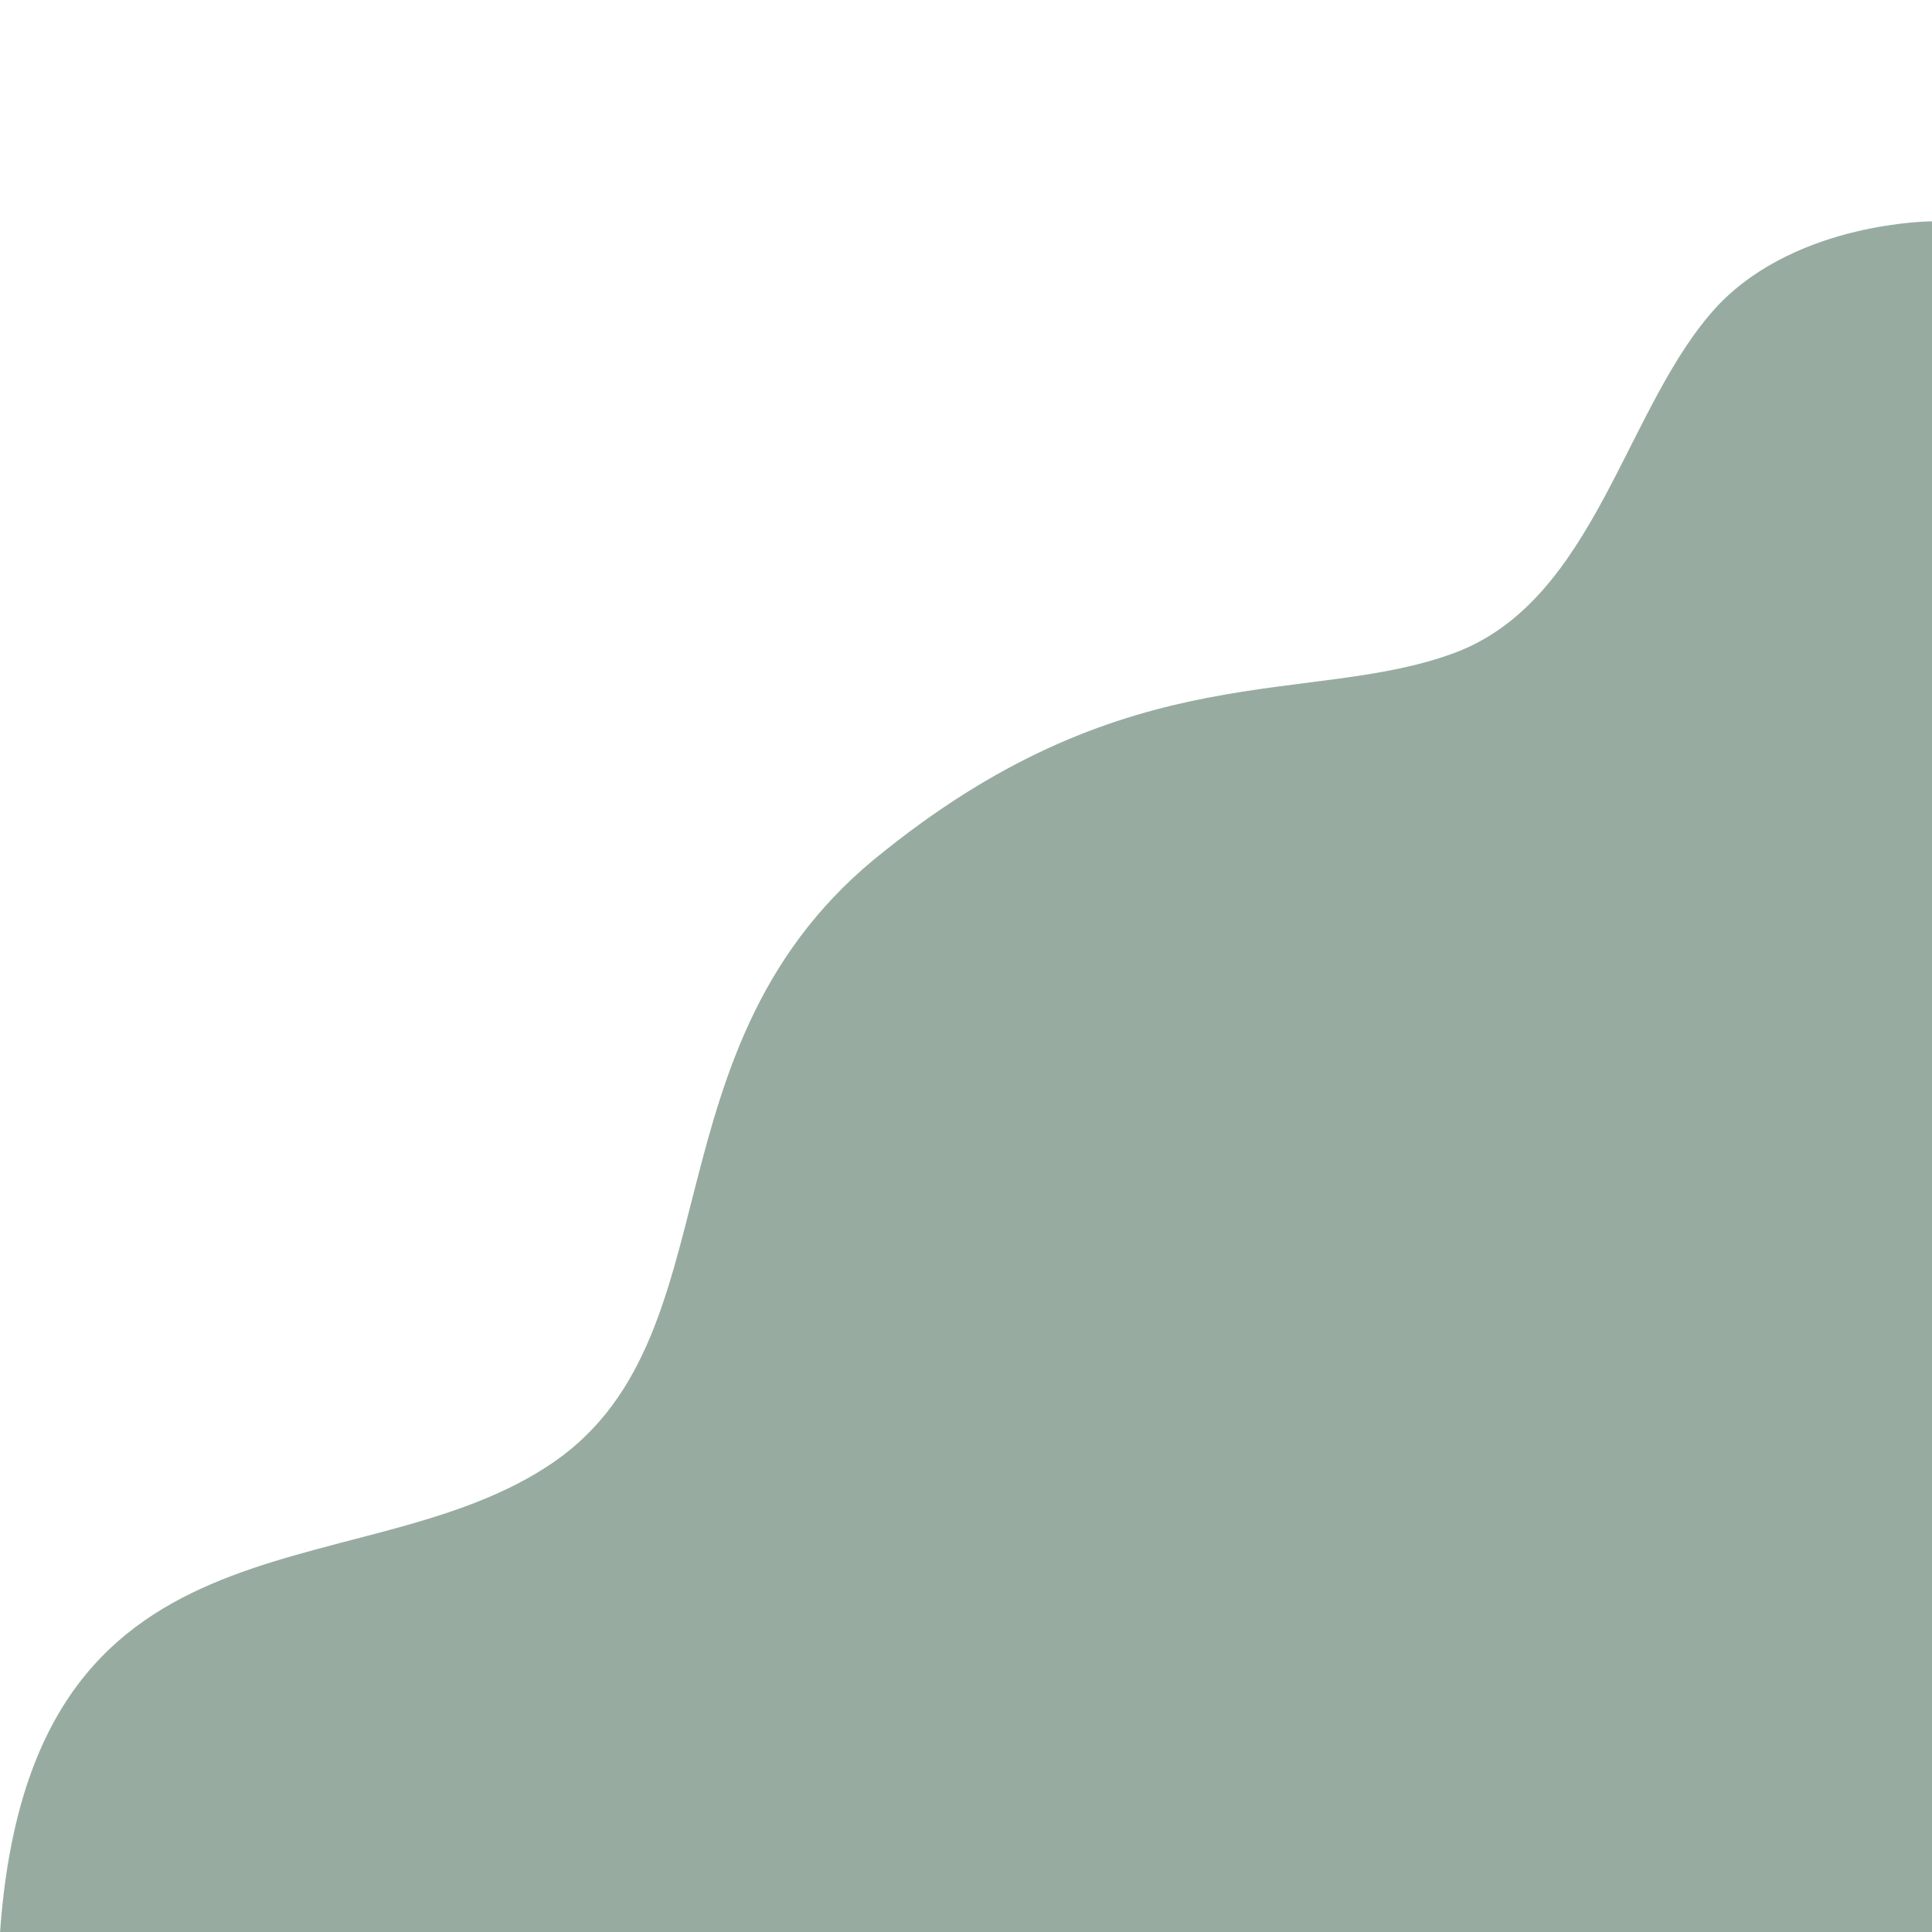 <svg xmlns="http://www.w3.org/2000/svg" xmlns:xlink="http://www.w3.org/1999/xlink" width="500" zoomAndPan="magnify" viewBox="0 0 375 375" height="500" preserveAspectRatio="xMidYMid meet" version="1.0"><defs><clipPath id="d00005d9ae"><path d="M 0 42.953 L 375 42.953 L 375 375 L 0 375 Z M 0 42.953 " clip-rule="nonzero"/></clipPath></defs><g clip-path="url(#d00005d9ae)"><path fill="#98aba0" d="M 375 375.195 L 0 375.195 C 5.91 290.793 68.23 309.07 105.84 284.879 C 143.984 260.688 123.566 202.629 171.918 164.996 C 219.734 126.828 254.117 137.043 282.055 126.828 C 309.992 116.613 315.367 78.445 333.633 59.09 C 349.211 42.965 375 42.965 375 42.965 Z M 375 375.195 " fill-opacity="1" fill-rule="nonzero"/></g></svg>